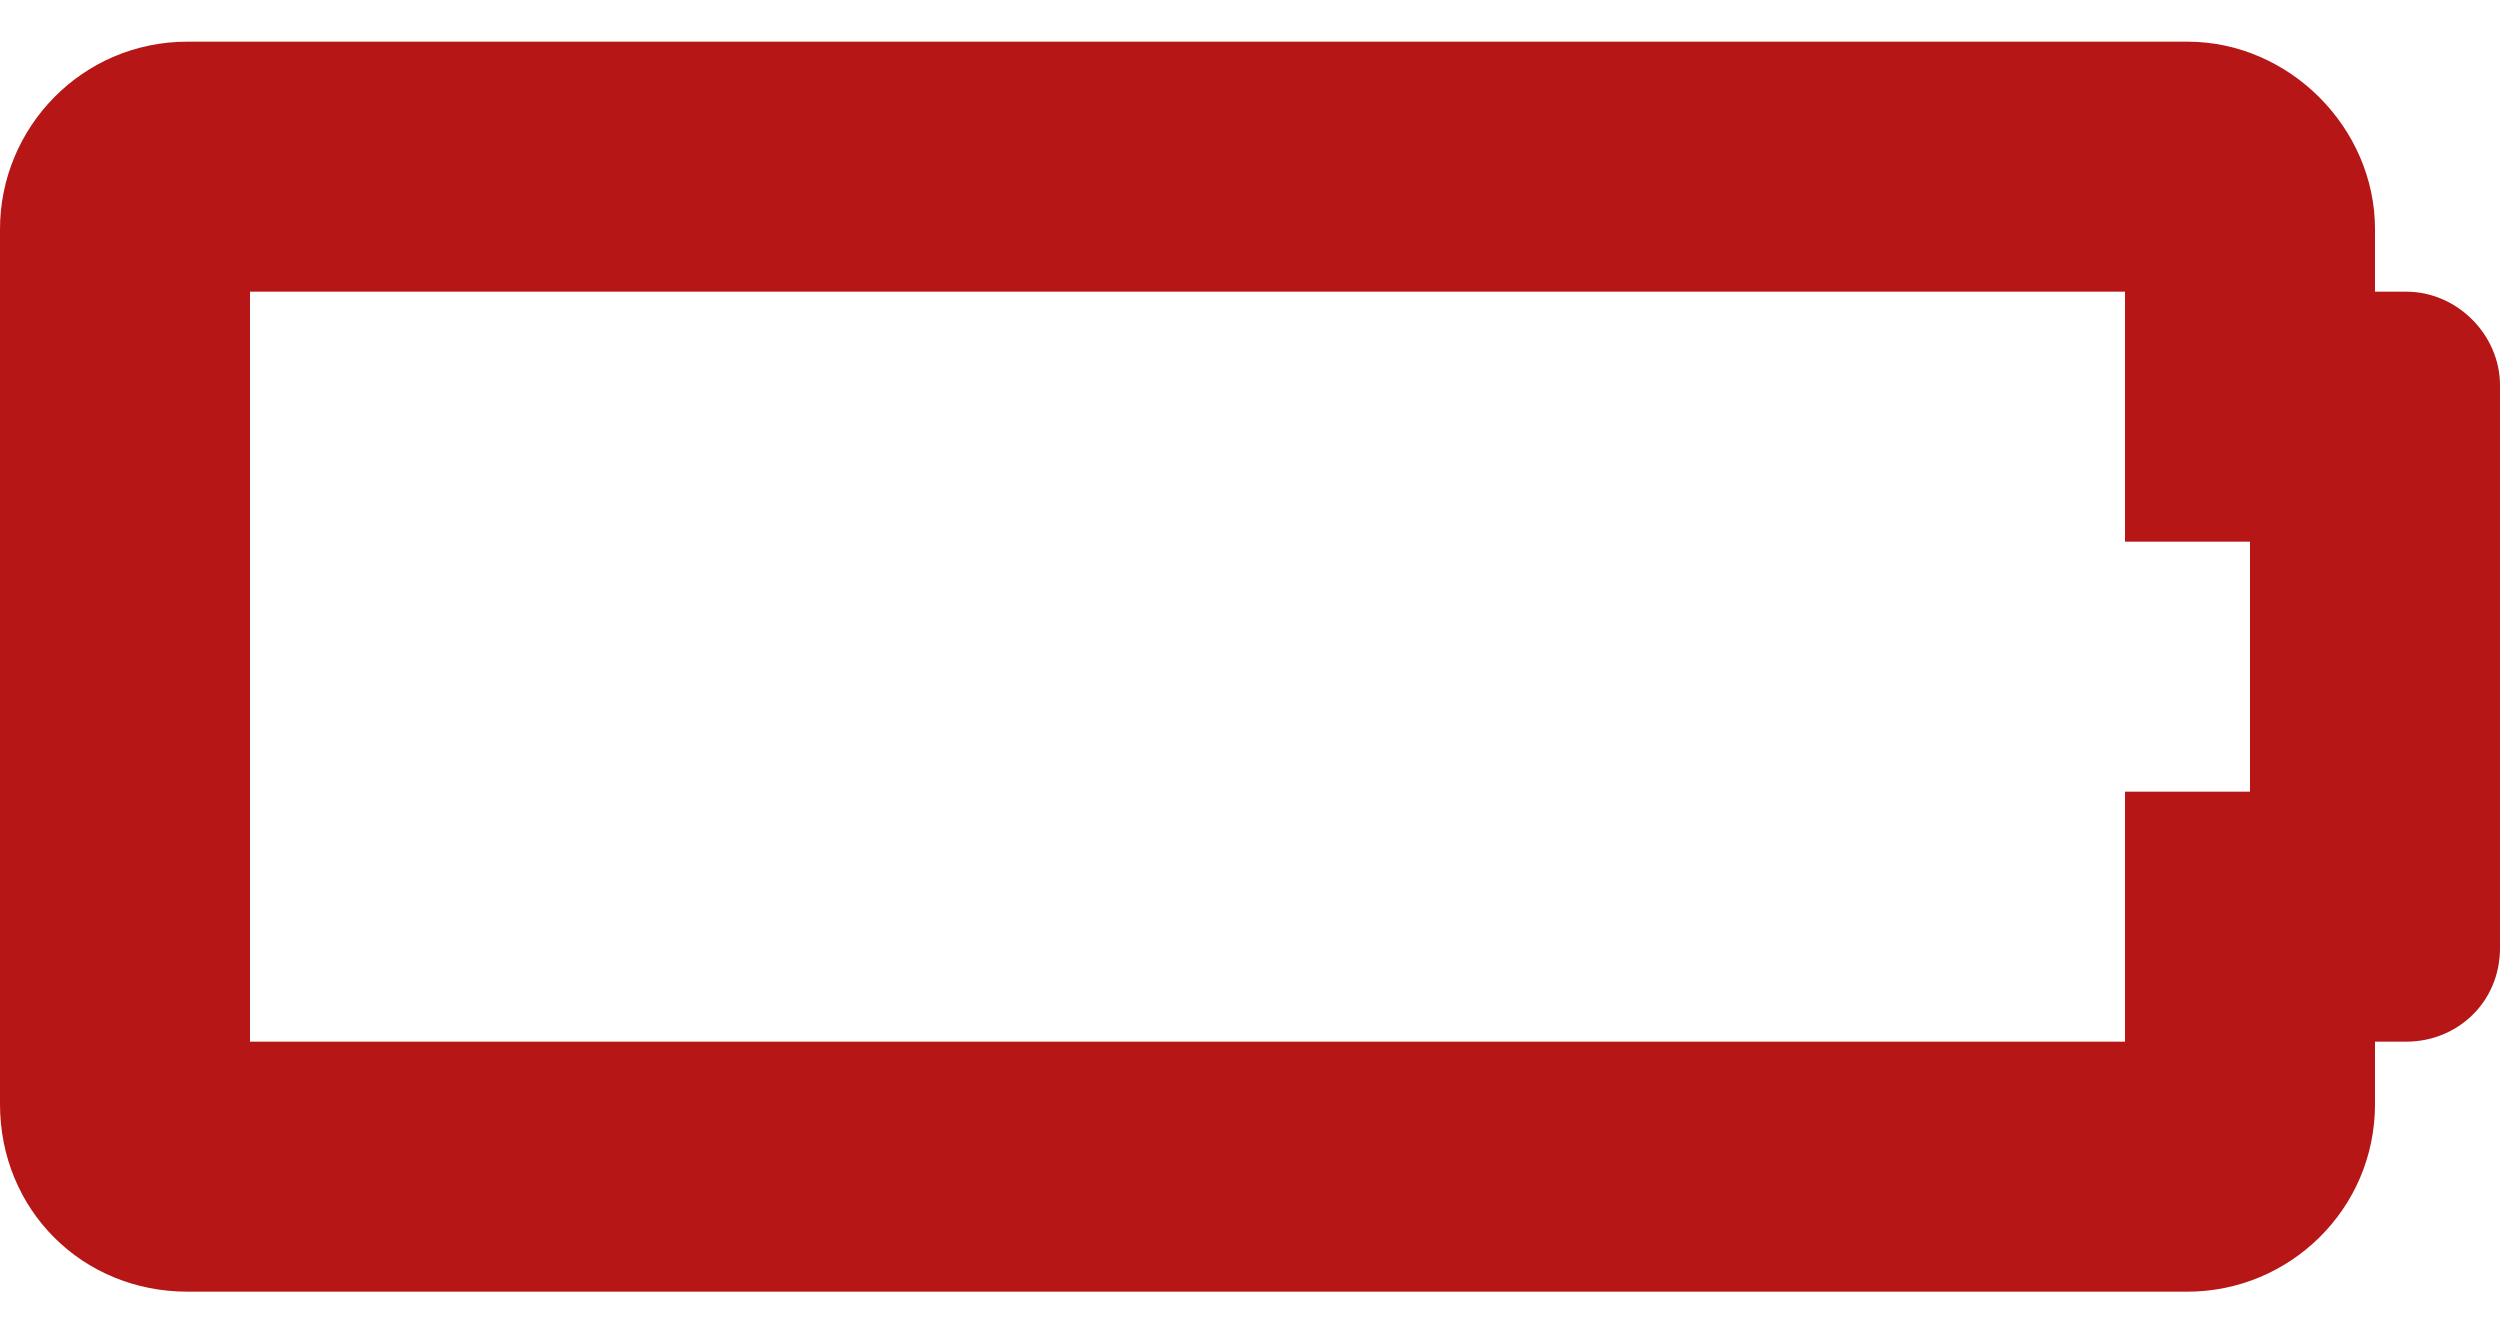 <svg width="30" height="16" viewBox="0 0 30 16" fill="none" xmlns="http://www.w3.org/2000/svg">
<path d="M25.5 3.5V6.5H27V9.5H25.5V12.5H3V3.5H25.5ZM26.25 0.5H2.25C0.984 0.5 0 1.531 0 2.75V13.25C0 14.516 0.984 15.5 2.25 15.5H26.25C27.469 15.5 28.5 14.516 28.5 13.25V12.5H28.875C29.484 12.5 30 12.031 30 11.375V4.625C30 4.016 29.484 3.5 28.875 3.5H28.5V2.75C28.5 1.531 27.469 0.5 26.25 0.5Z" fill="#B61615"/>
</svg>
